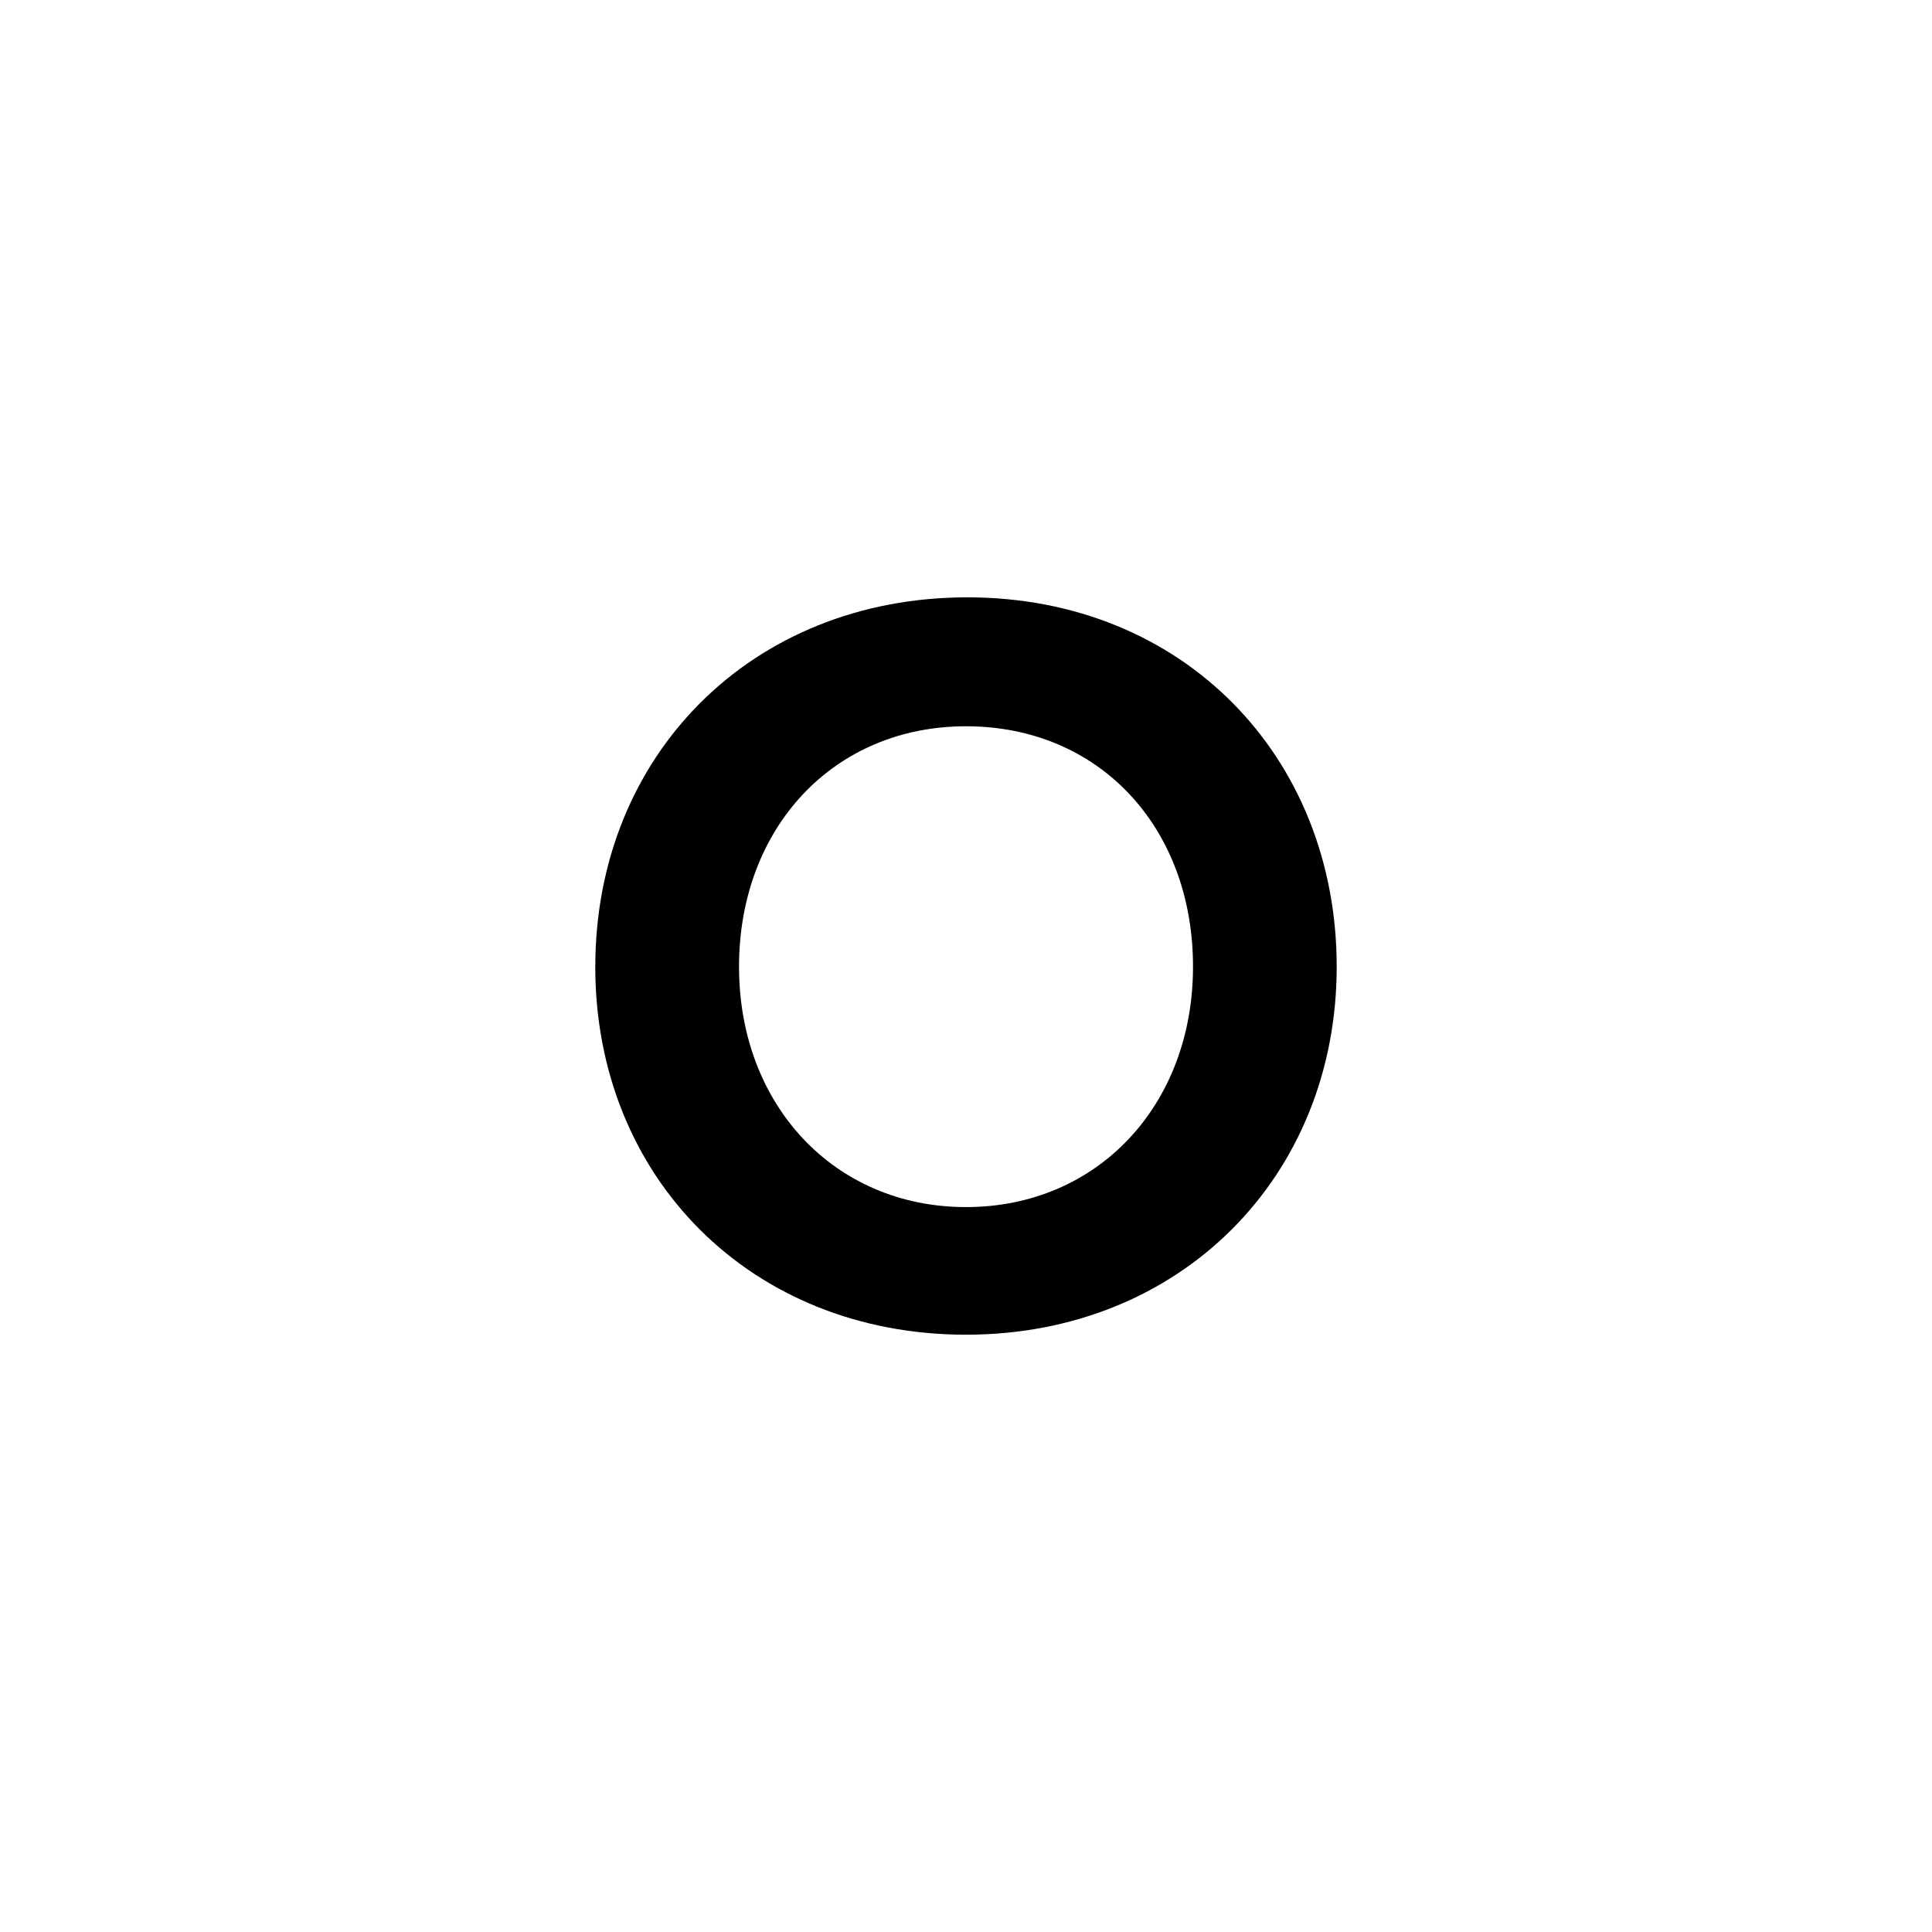 <?xml version="1.0" encoding="UTF-8"?><svg id="Layer_1" xmlns="http://www.w3.org/2000/svg" viewBox="0 0 512 512"><defs><style>.cls-1{fill:none;}</style></defs><path d="m157.76,256.18c0-55.88,41.29-97.88,98.6-97.88s97.88,42.36,97.88,97.88-41.29,97.53-98.24,97.53-98.25-41.65-98.25-97.53Zm158.4,0c0-37.02-24.92-63.71-60.15-63.71s-60.16,27.05-60.16,63.71,25.27,63.71,60.16,63.71,60.15-27.05,60.15-63.71Z"/><rect class="cls-1" x="-.2" width="512.4" height="512"/></svg>